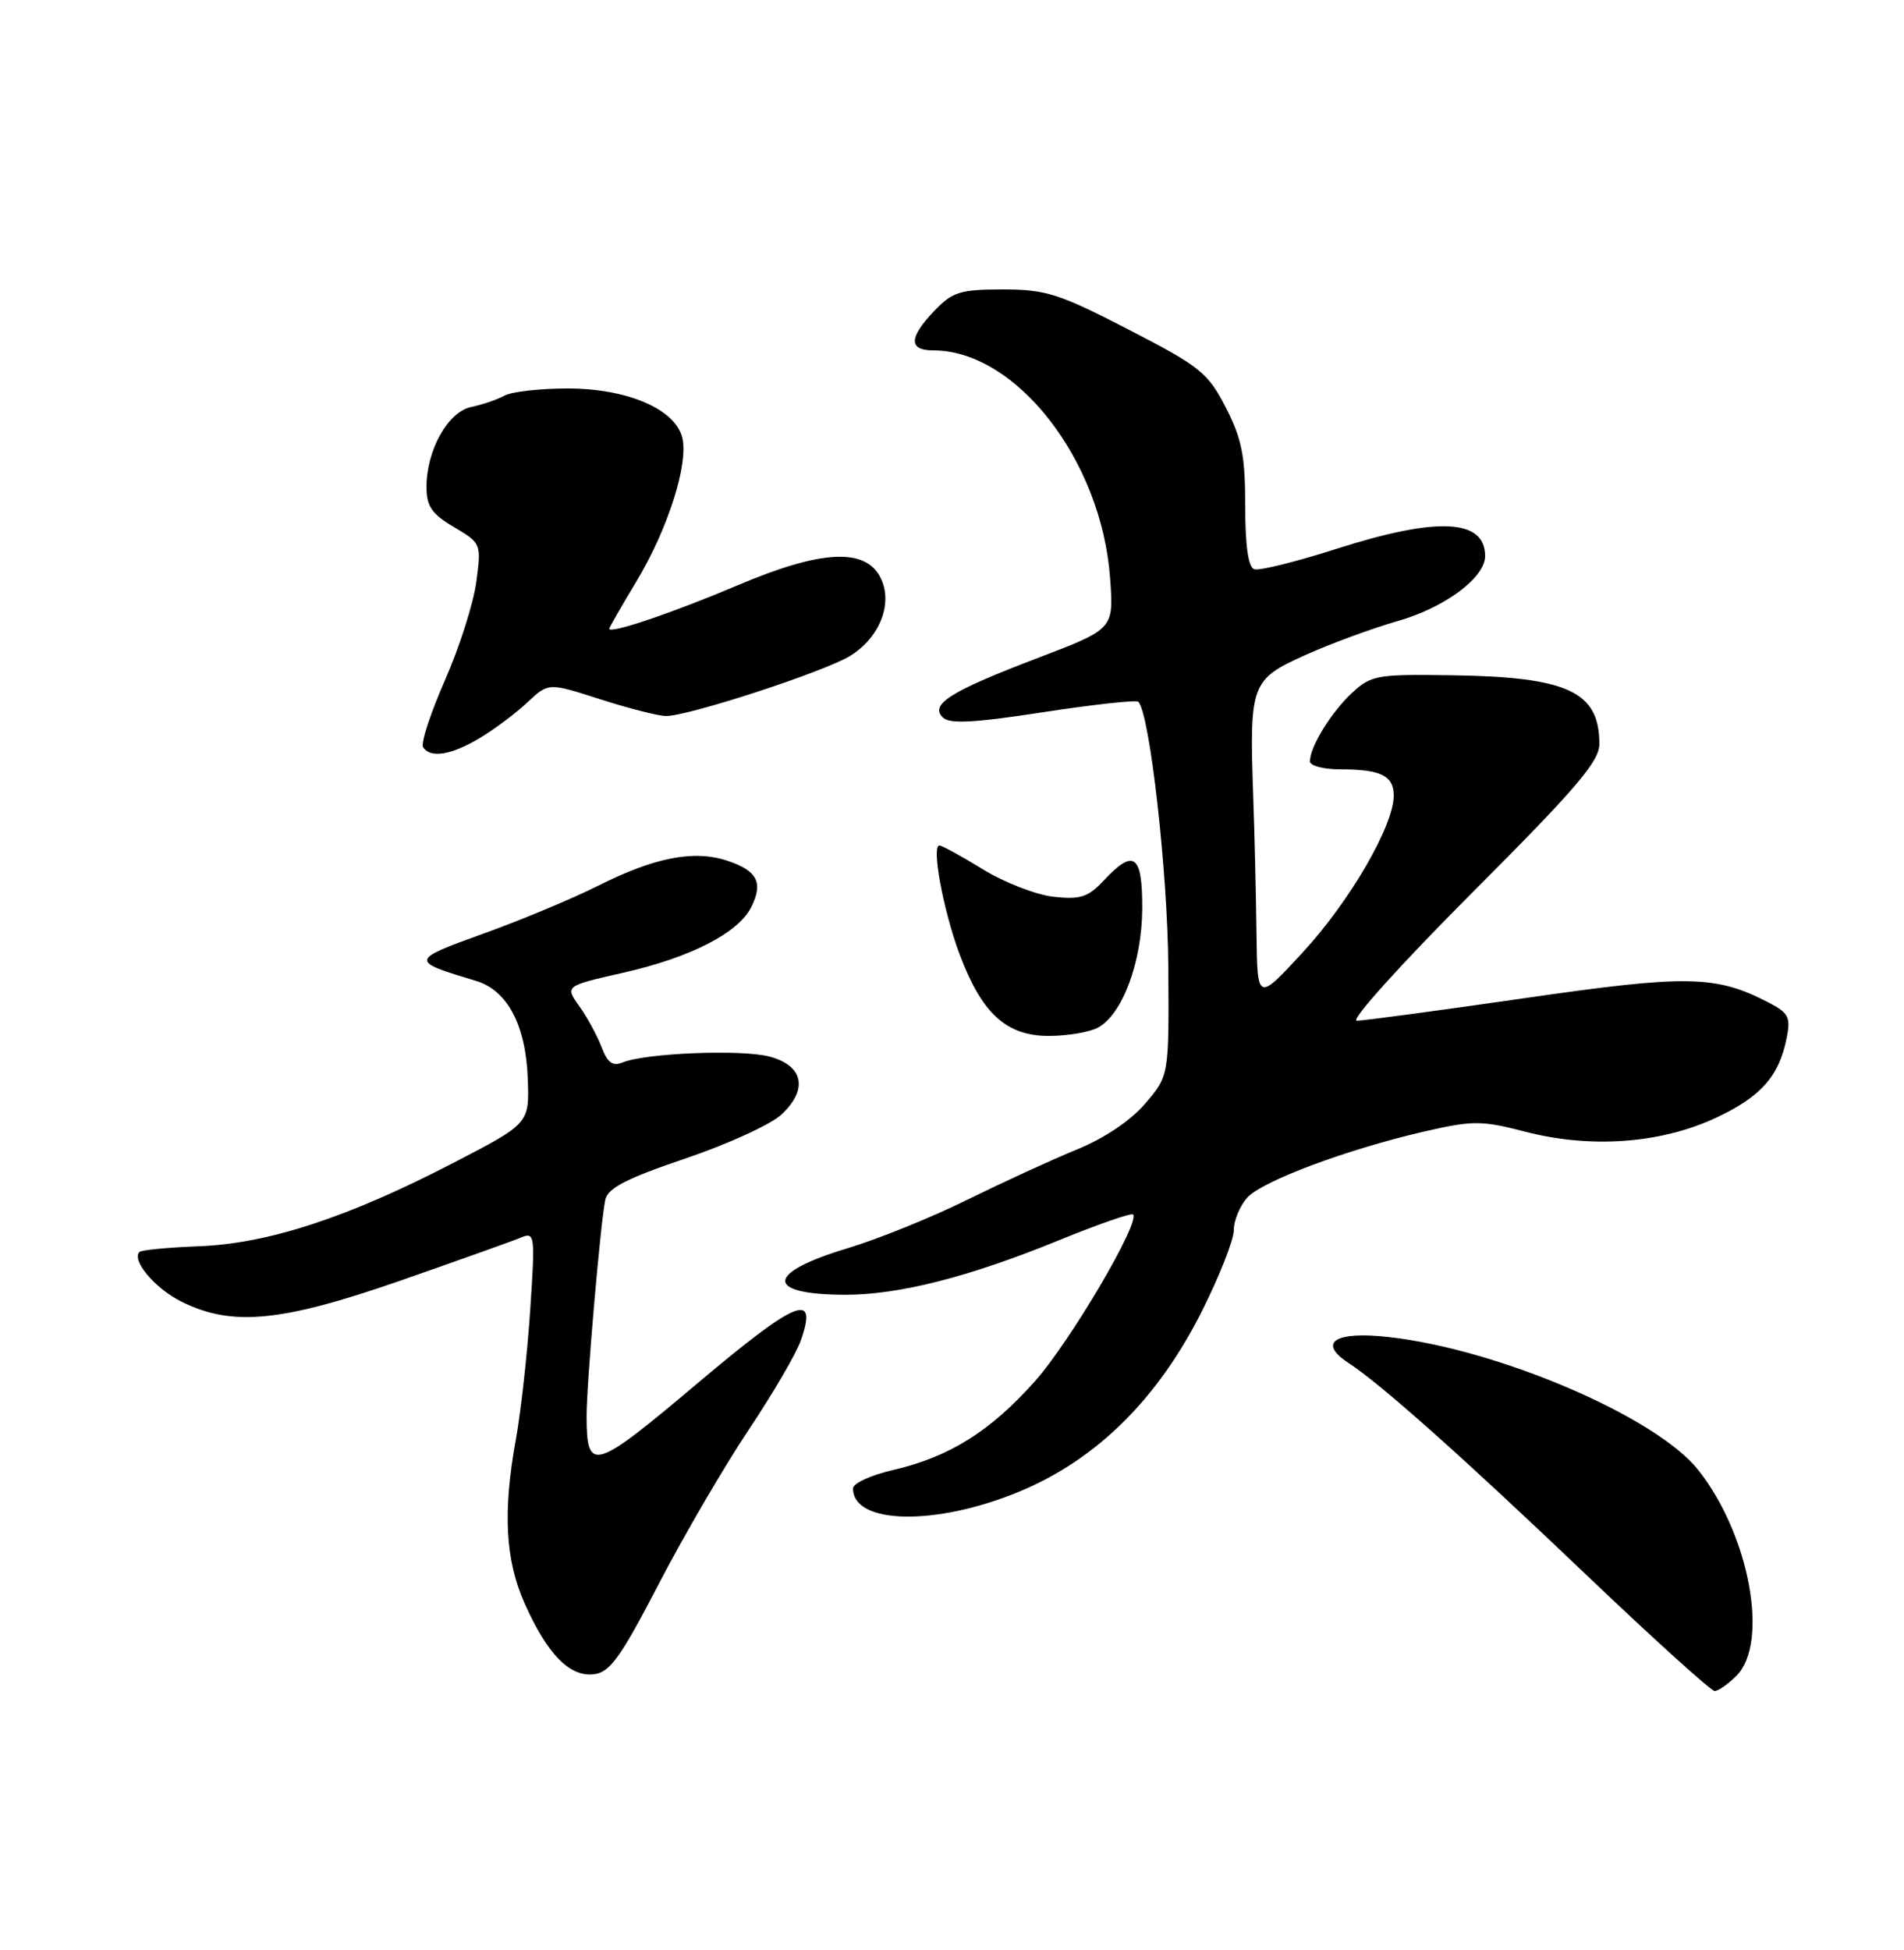 <?xml version="1.0" encoding="UTF-8" standalone="no"?>
<!DOCTYPE svg PUBLIC "-//W3C//DTD SVG 1.1//EN" "http://www.w3.org/Graphics/SVG/1.1/DTD/svg11.dtd" >
<svg xmlns="http://www.w3.org/2000/svg" xmlns:xlink="http://www.w3.org/1999/xlink" version="1.1" viewBox="0 0 250 256">
 <g >
 <path fill="currentColor"
d=" M 228.00 220.00 C 232.33 215.67 229.70 201.45 222.98 192.98 C 217.48 186.03 196.87 177.17 182.36 175.53 C 175.29 174.72 172.94 176.24 177.06 178.93 C 181.32 181.71 192.11 191.32 208.39 206.85 C 217.13 215.18 224.67 222.00 225.14 222.00 C 225.61 222.00 226.90 221.10 228.00 220.00 Z  M 86.50 207.94 C 89.80 201.58 95.11 192.49 98.29 187.73 C 101.47 182.97 104.57 177.67 105.16 175.96 C 107.43 169.45 104.58 170.64 91.56 181.62 C 77.97 193.09 77.04 193.37 77.02 186.00 C 77.00 181.80 78.86 160.33 79.48 157.50 C 79.81 155.97 82.29 154.70 89.97 152.10 C 95.50 150.23 101.18 147.64 102.58 146.34 C 106.16 143.02 105.51 139.88 101.00 138.70 C 97.32 137.74 84.73 138.25 81.76 139.48 C 80.46 140.02 79.77 139.53 78.99 137.47 C 78.42 135.97 77.10 133.55 76.06 132.09 C 74.18 129.44 74.18 129.44 81.84 127.70 C 90.68 125.70 96.95 122.48 98.64 119.09 C 100.25 115.86 99.44 114.30 95.47 112.99 C 91.10 111.55 85.93 112.56 78.50 116.30 C 75.20 117.96 68.45 120.78 63.50 122.56 C 53.79 126.06 53.78 126.16 62.49 128.77 C 66.63 130.00 69.06 134.61 69.30 141.68 C 69.50 147.50 69.50 147.50 59.50 152.68 C 45.73 159.82 35.20 163.27 26.14 163.61 C 22.09 163.77 18.56 164.10 18.31 164.36 C 17.23 165.44 20.33 169.13 23.78 170.86 C 30.43 174.19 36.88 173.58 52.50 168.15 C 60.20 165.46 67.36 162.91 68.40 162.47 C 70.23 161.70 70.28 162.09 69.61 172.08 C 69.23 177.81 68.38 185.43 67.73 189.00 C 66.01 198.49 66.34 204.78 68.88 210.49 C 71.85 217.16 74.78 220.17 77.97 219.80 C 80.09 219.55 81.46 217.64 86.50 207.94 Z  M 133.82 195.83 C 143.99 191.62 152.06 183.64 157.88 172.00 C 160.15 167.47 162.00 162.75 162.00 161.49 C 162.00 160.24 162.79 158.33 163.75 157.25 C 165.71 155.04 177.02 150.83 187.26 148.49 C 193.41 147.09 194.59 147.10 200.26 148.57 C 208.80 150.79 217.95 150.14 225.17 146.81 C 231.18 144.03 233.58 141.34 234.59 136.28 C 235.14 133.54 234.85 132.97 232.21 131.61 C 225.27 128.02 221.56 127.95 200.14 131.05 C 188.93 132.67 179.03 134.00 178.14 134.00 C 177.25 134.00 184.04 126.47 193.26 117.24 C 206.95 103.53 210.00 99.97 210.00 97.67 C 210.00 90.78 205.85 88.86 190.50 88.65 C 180.76 88.51 180.01 88.64 177.49 91.00 C 174.76 93.54 172.00 98.05 172.00 99.95 C 172.00 100.53 173.76 101.00 175.92 101.00 C 181.30 101.00 183.00 101.83 183.00 104.45 C 183.00 108.39 177.25 118.31 171.08 125.00 C 165.09 131.50 165.09 131.50 164.98 122.50 C 164.92 117.55 164.73 109.45 164.55 104.50 C 164.04 89.79 164.25 89.21 171.38 86.00 C 174.75 84.49 180.20 82.48 183.50 81.54 C 189.69 79.78 195.00 75.84 195.00 73.01 C 195.00 68.11 188.75 67.81 175.46 72.06 C 170.19 73.75 165.35 74.95 164.69 74.73 C 163.90 74.47 163.50 71.66 163.50 66.40 C 163.50 59.86 163.05 57.59 160.95 53.50 C 158.60 48.93 157.60 48.12 148.19 43.27 C 139.05 38.55 137.33 38.00 131.68 38.00 C 126.08 38.00 125.07 38.31 122.69 40.80 C 119.32 44.32 119.27 46.00 122.53 46.00 C 133.44 46.00 144.66 60.45 145.76 75.93 C 146.24 82.57 146.24 82.57 136.37 86.34 C 124.83 90.73 122.06 92.46 123.78 94.18 C 124.67 95.07 127.79 94.91 136.97 93.50 C 143.58 92.49 149.20 91.87 149.46 92.13 C 150.96 93.62 153.31 114.38 153.40 126.86 C 153.50 141.22 153.50 141.22 150.37 144.88 C 148.45 147.12 144.99 149.45 141.37 150.92 C 138.14 152.24 131.68 155.21 127.00 157.51 C 122.33 159.82 115.26 162.68 111.30 163.87 C 100.52 167.10 100.35 169.95 110.94 169.98 C 117.97 170.00 127.17 167.67 138.93 162.87 C 144.11 160.75 148.54 159.21 148.77 159.44 C 149.76 160.42 140.51 176.15 135.89 181.33 C 130.02 187.92 124.64 191.28 117.25 192.99 C 114.36 193.65 112.00 194.74 112.00 195.40 C 112.00 200.15 122.84 200.37 133.82 195.83 Z  M 144.15 134.92 C 147.38 133.19 149.95 126.27 149.98 119.25 C 150.00 112.17 148.88 111.36 144.92 115.60 C 142.87 117.79 141.86 118.12 138.32 117.73 C 136.03 117.47 131.86 115.85 129.06 114.13 C 126.26 112.41 123.69 111.00 123.35 111.00 C 122.27 111.00 123.85 119.51 125.99 125.26 C 128.91 133.05 132.12 136.00 137.70 136.00 C 140.14 136.00 143.04 135.51 144.15 134.92 Z  M 63.00 96.89 C 64.92 95.74 67.74 93.63 69.26 92.20 C 72.02 89.61 72.02 89.61 78.83 91.81 C 82.58 93.01 86.46 94.00 87.46 94.00 C 90.44 94.00 108.25 88.18 111.62 86.11 C 115.52 83.71 117.28 79.21 115.63 75.87 C 113.65 71.88 107.84 72.17 96.83 76.85 C 88.28 80.47 80.00 83.27 80.00 82.54 C 80.00 82.38 81.59 79.60 83.54 76.37 C 87.69 69.50 90.44 60.87 89.58 57.44 C 88.63 53.69 82.35 51.00 74.53 51.00 C 70.92 51.00 67.19 51.42 66.24 51.94 C 65.28 52.46 63.32 53.13 61.87 53.43 C 58.81 54.07 56.00 59.10 56.00 63.93 C 56.00 66.47 56.68 67.47 59.61 69.20 C 63.18 71.31 63.21 71.37 62.54 76.40 C 62.17 79.19 60.32 85.00 58.42 89.31 C 56.53 93.62 55.23 97.57 55.55 98.08 C 56.47 99.58 59.26 99.14 63.00 96.89 Z "/>
</g>
</svg>